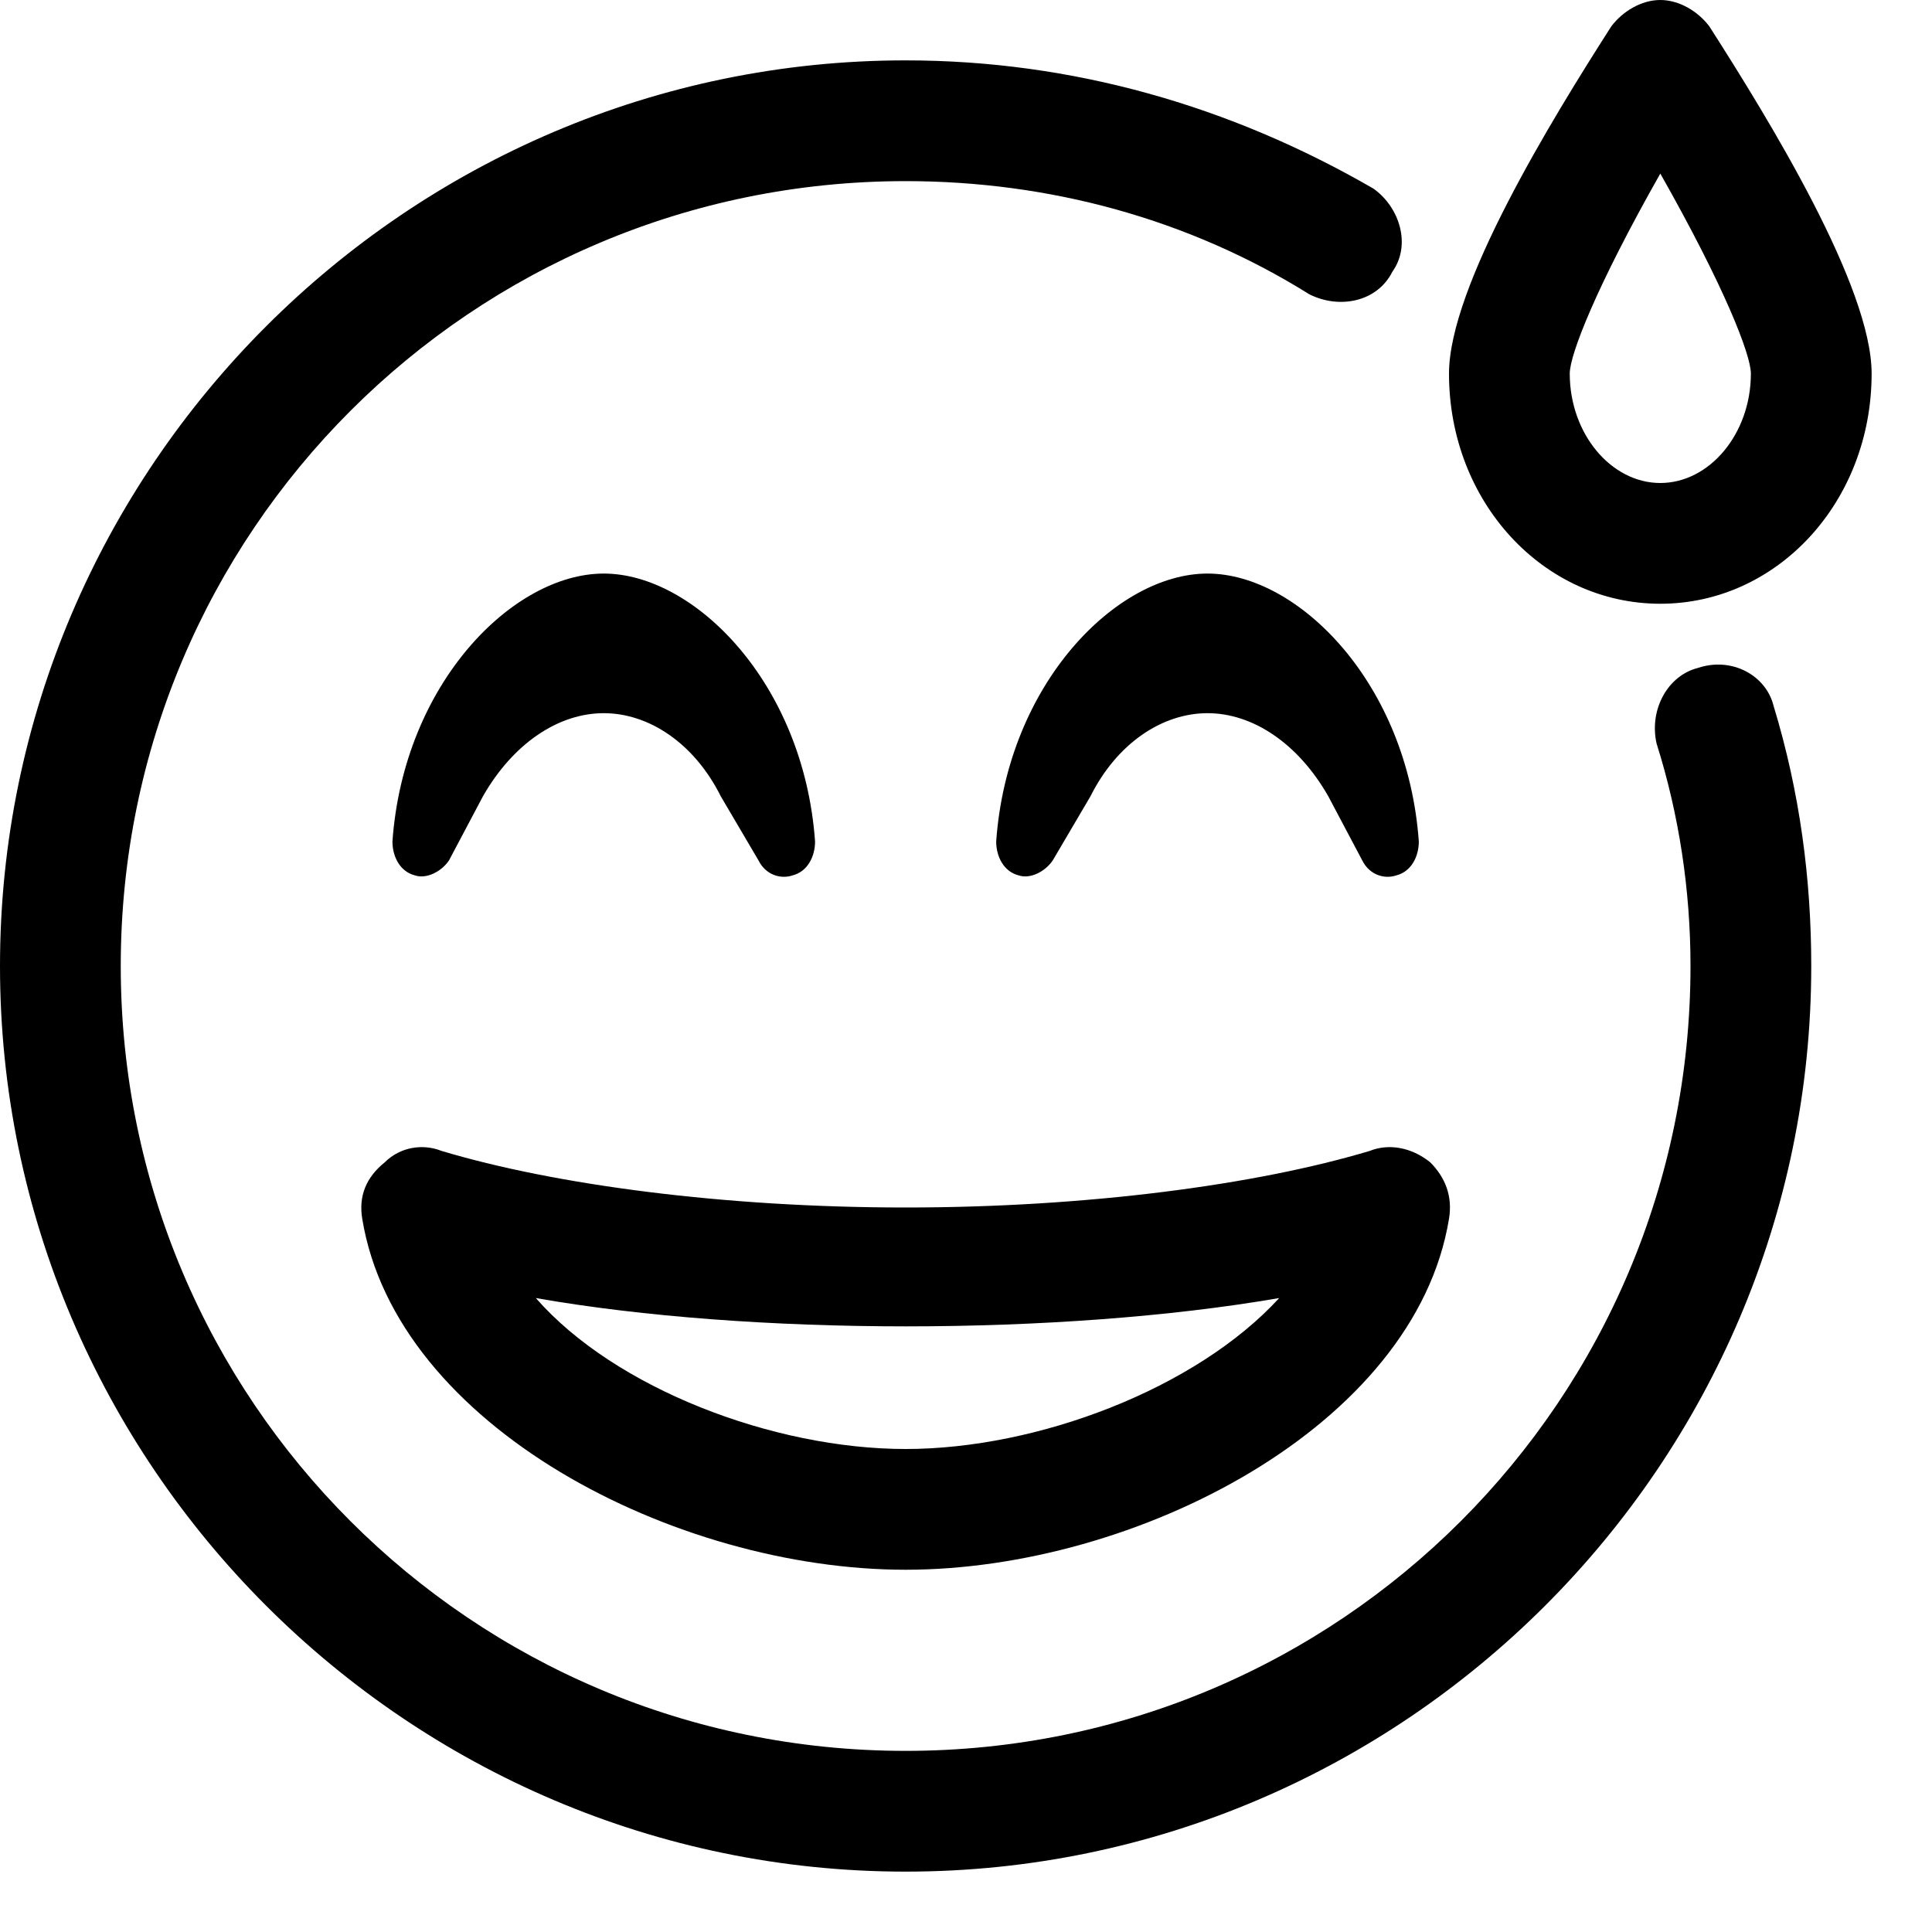 <svg xmlns="http://www.w3.org/2000/svg" viewBox="0 0 512 512"><!-- Font Awesome Pro 6.0.0-alpha1 by @fontawesome - https://fontawesome.com License - https://fontawesome.com/license (Commercial License) --><path d="M440 160C471 160 496 133 496 99C496 76 469 32 453 7C450 3 445 0 440 0H440C435 0 430 3 427 7C411 32 384 76 384 99C384 133 409 160 440 160ZM440 46C457 76 464 94 464 99C464 115 453 128 440 128C427 128 416 115 416 99C416 94 423 76 440 46ZM119 228L128 211C136 197 148 189 160 189C172 189 184 197 191 211L201 228C203 232 207 233 210 232C214 231 216 227 216 223C213 181 184 152 160 152C136 152 107 181 104 223C104 227 106 231 110 232C113 233 117 231 119 228ZM363 305C333 314 288 320 240 320S147 314 117 305C112 303 106 304 102 308C97 312 95 317 96 323C105 378 179 416 240 416C301 416 375 378 384 323C385 317 383 312 379 308C374 304 368 303 363 305ZM240 384C205 384 163 368 142 344C199 354 281 354 339 344C317 368 275 384 240 384ZM320 152C296 152 267 181 264 223C264 227 266 231 270 232C273 233 277 231 279 228L289 211C296 197 308 189 320 189C332 189 344 197 352 211L361 228C363 232 367 233 370 232C374 231 376 227 376 223C373 181 344 152 320 152ZM450 177C442 179 437 188 439 197C445 216 448 236 448 256C448 371 355 464 240 464S32 371 32 256S125 48 240 48C278 48 315 58 347 78C355 82 365 80 369 72C374 65 371 55 364 50C326 28 284 16 240 16C108 16 0 124 0 256S108 496 240 496S480 388 480 256C480 233 477 210 470 187C468 179 459 174 450 177Z"/></svg>